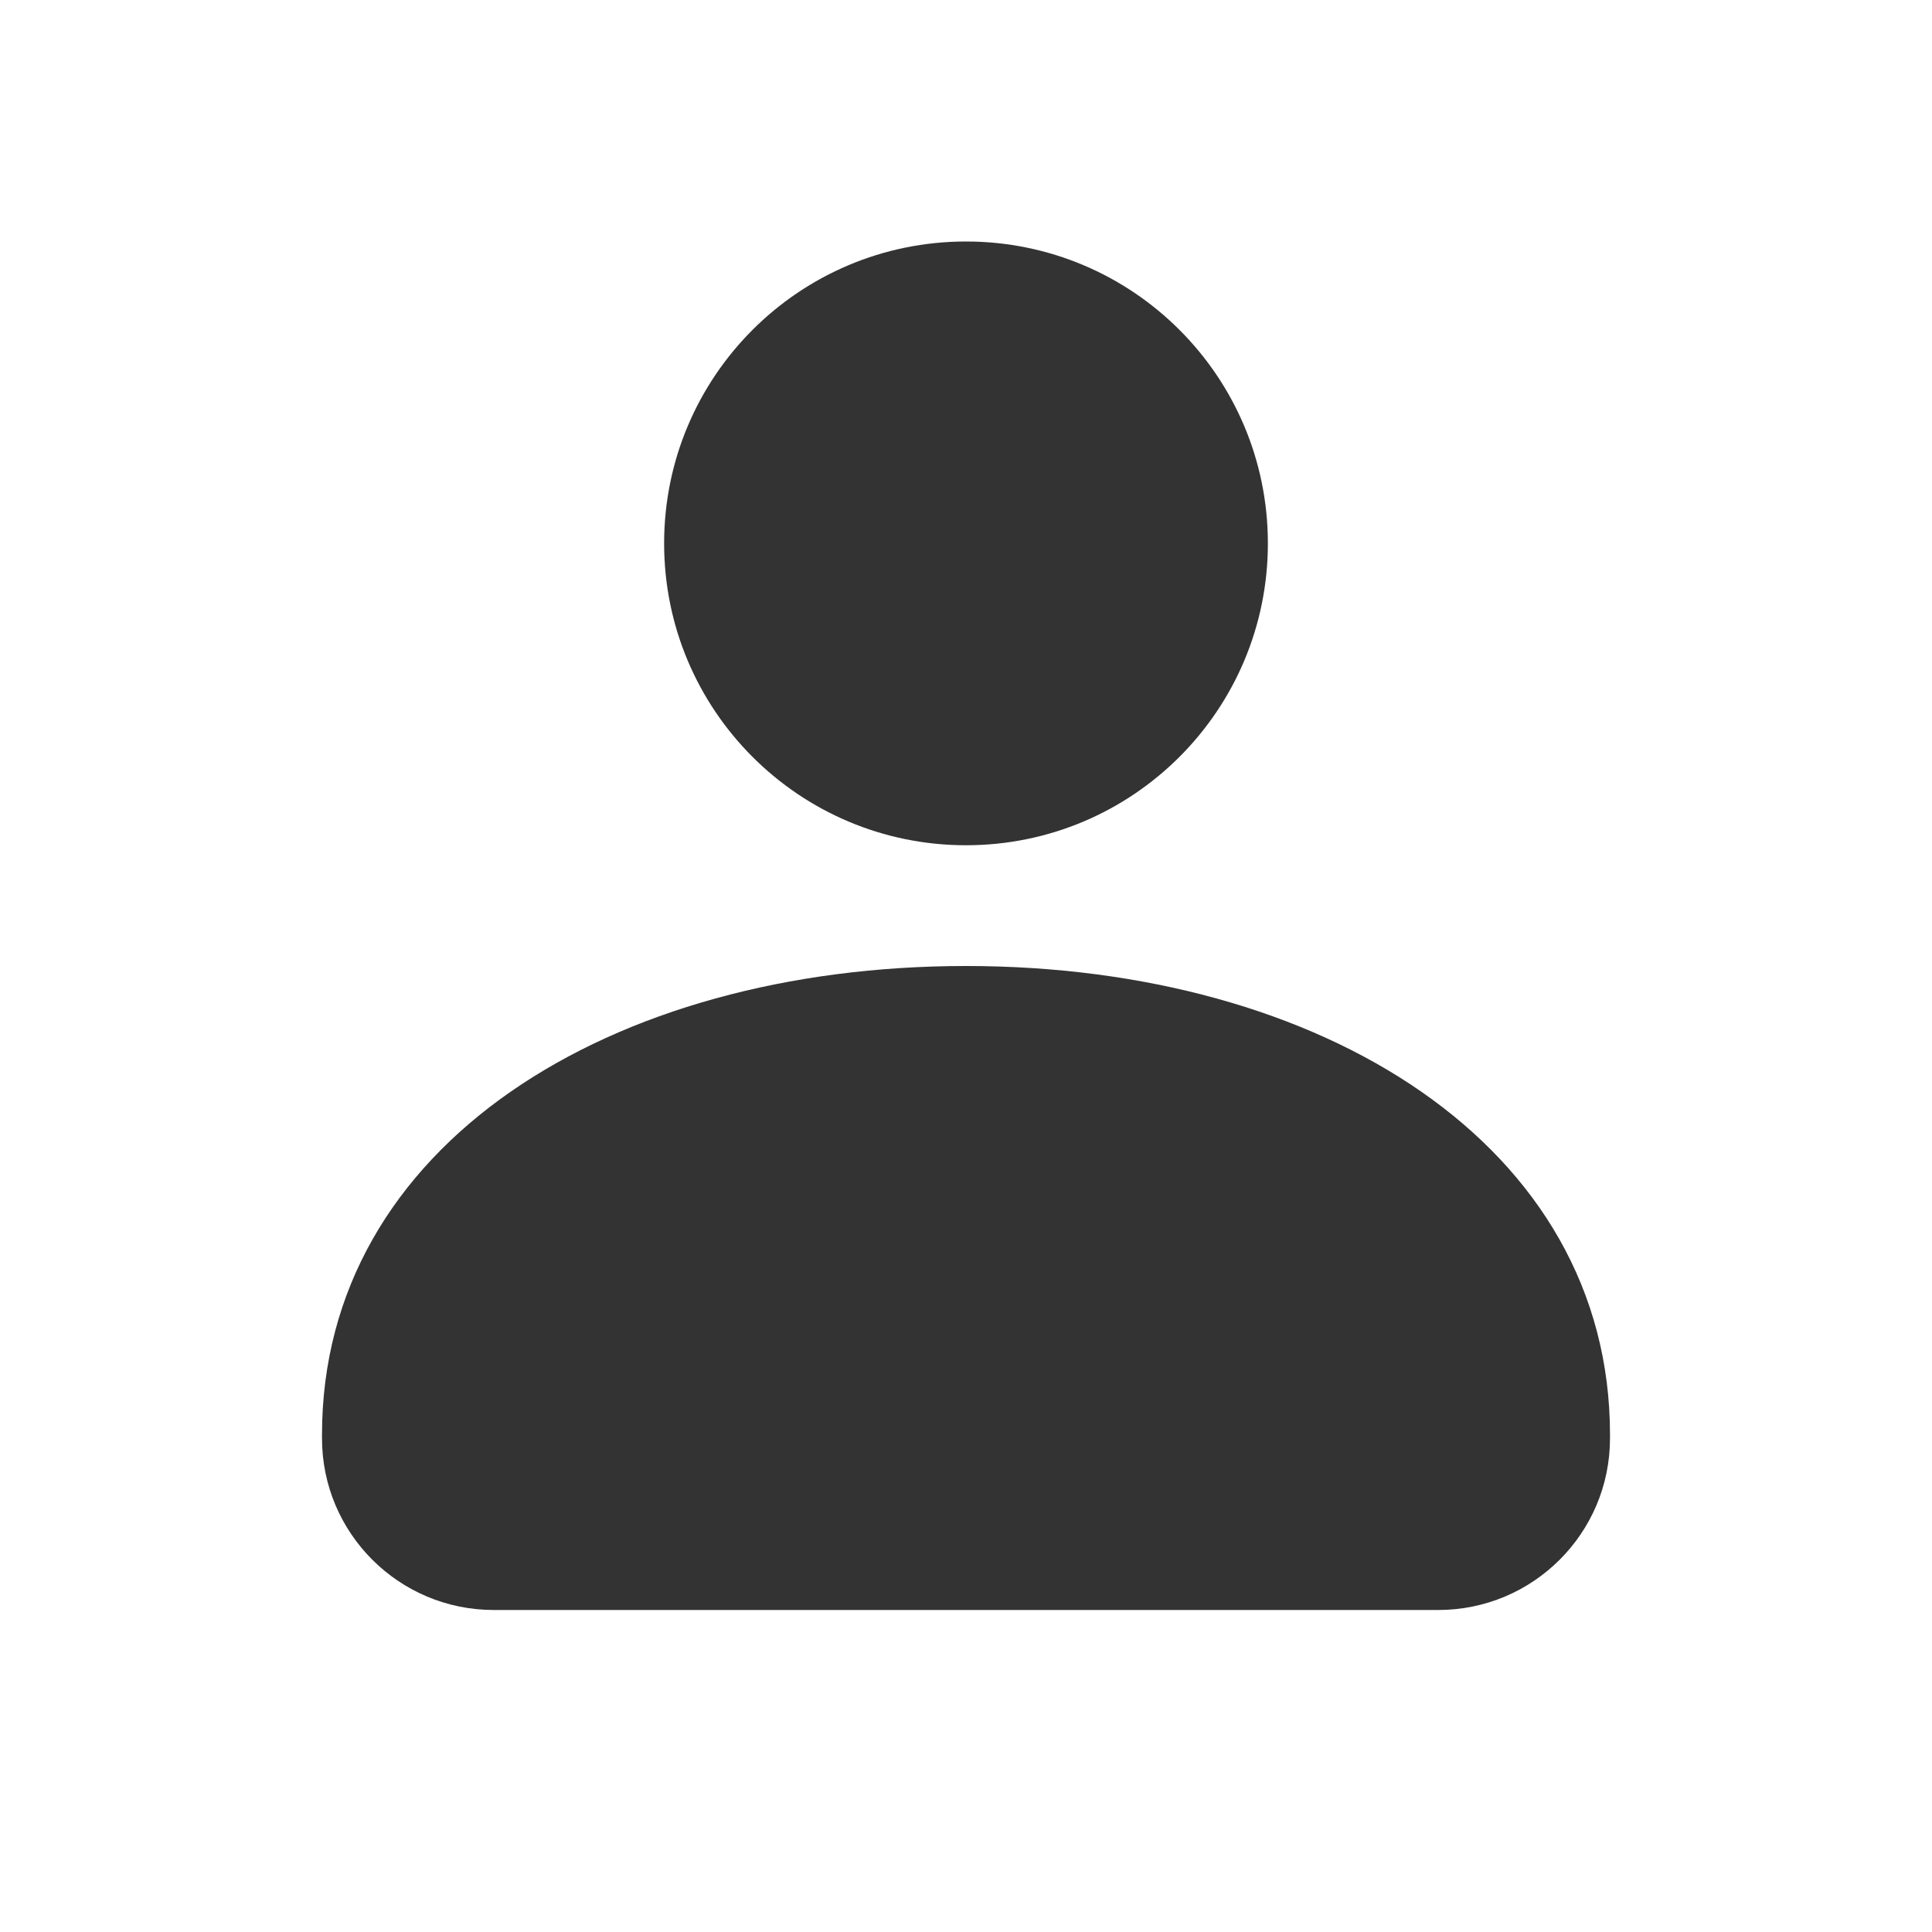 <svg width="12" height="12" viewBox="0 0 12 12" fill="none" xmlns="http://www.w3.org/2000/svg">
<g id="shopl/ic-employee-xsmall">
<path id="Combined Shape" fill-rule="evenodd" clip-rule="evenodd" d="M6 5.25C7.036 5.25 7.875 4.411 7.875 3.375C7.875 2.339 7.036 1.5 6 1.5C4.964 1.5 4.125 2.339 4.125 3.375C4.125 4.411 4.964 5.25 6 5.25ZM6 6C8.209 6 10 7.112 10 8.911V8.934C10 9.523 9.522 10 8.933 10H6H3.067C2.478 10 2 9.523 2 8.934V8.911C2 7.112 3.791 6 6 6Z" fill="#333333"/>
</g>
</svg>
